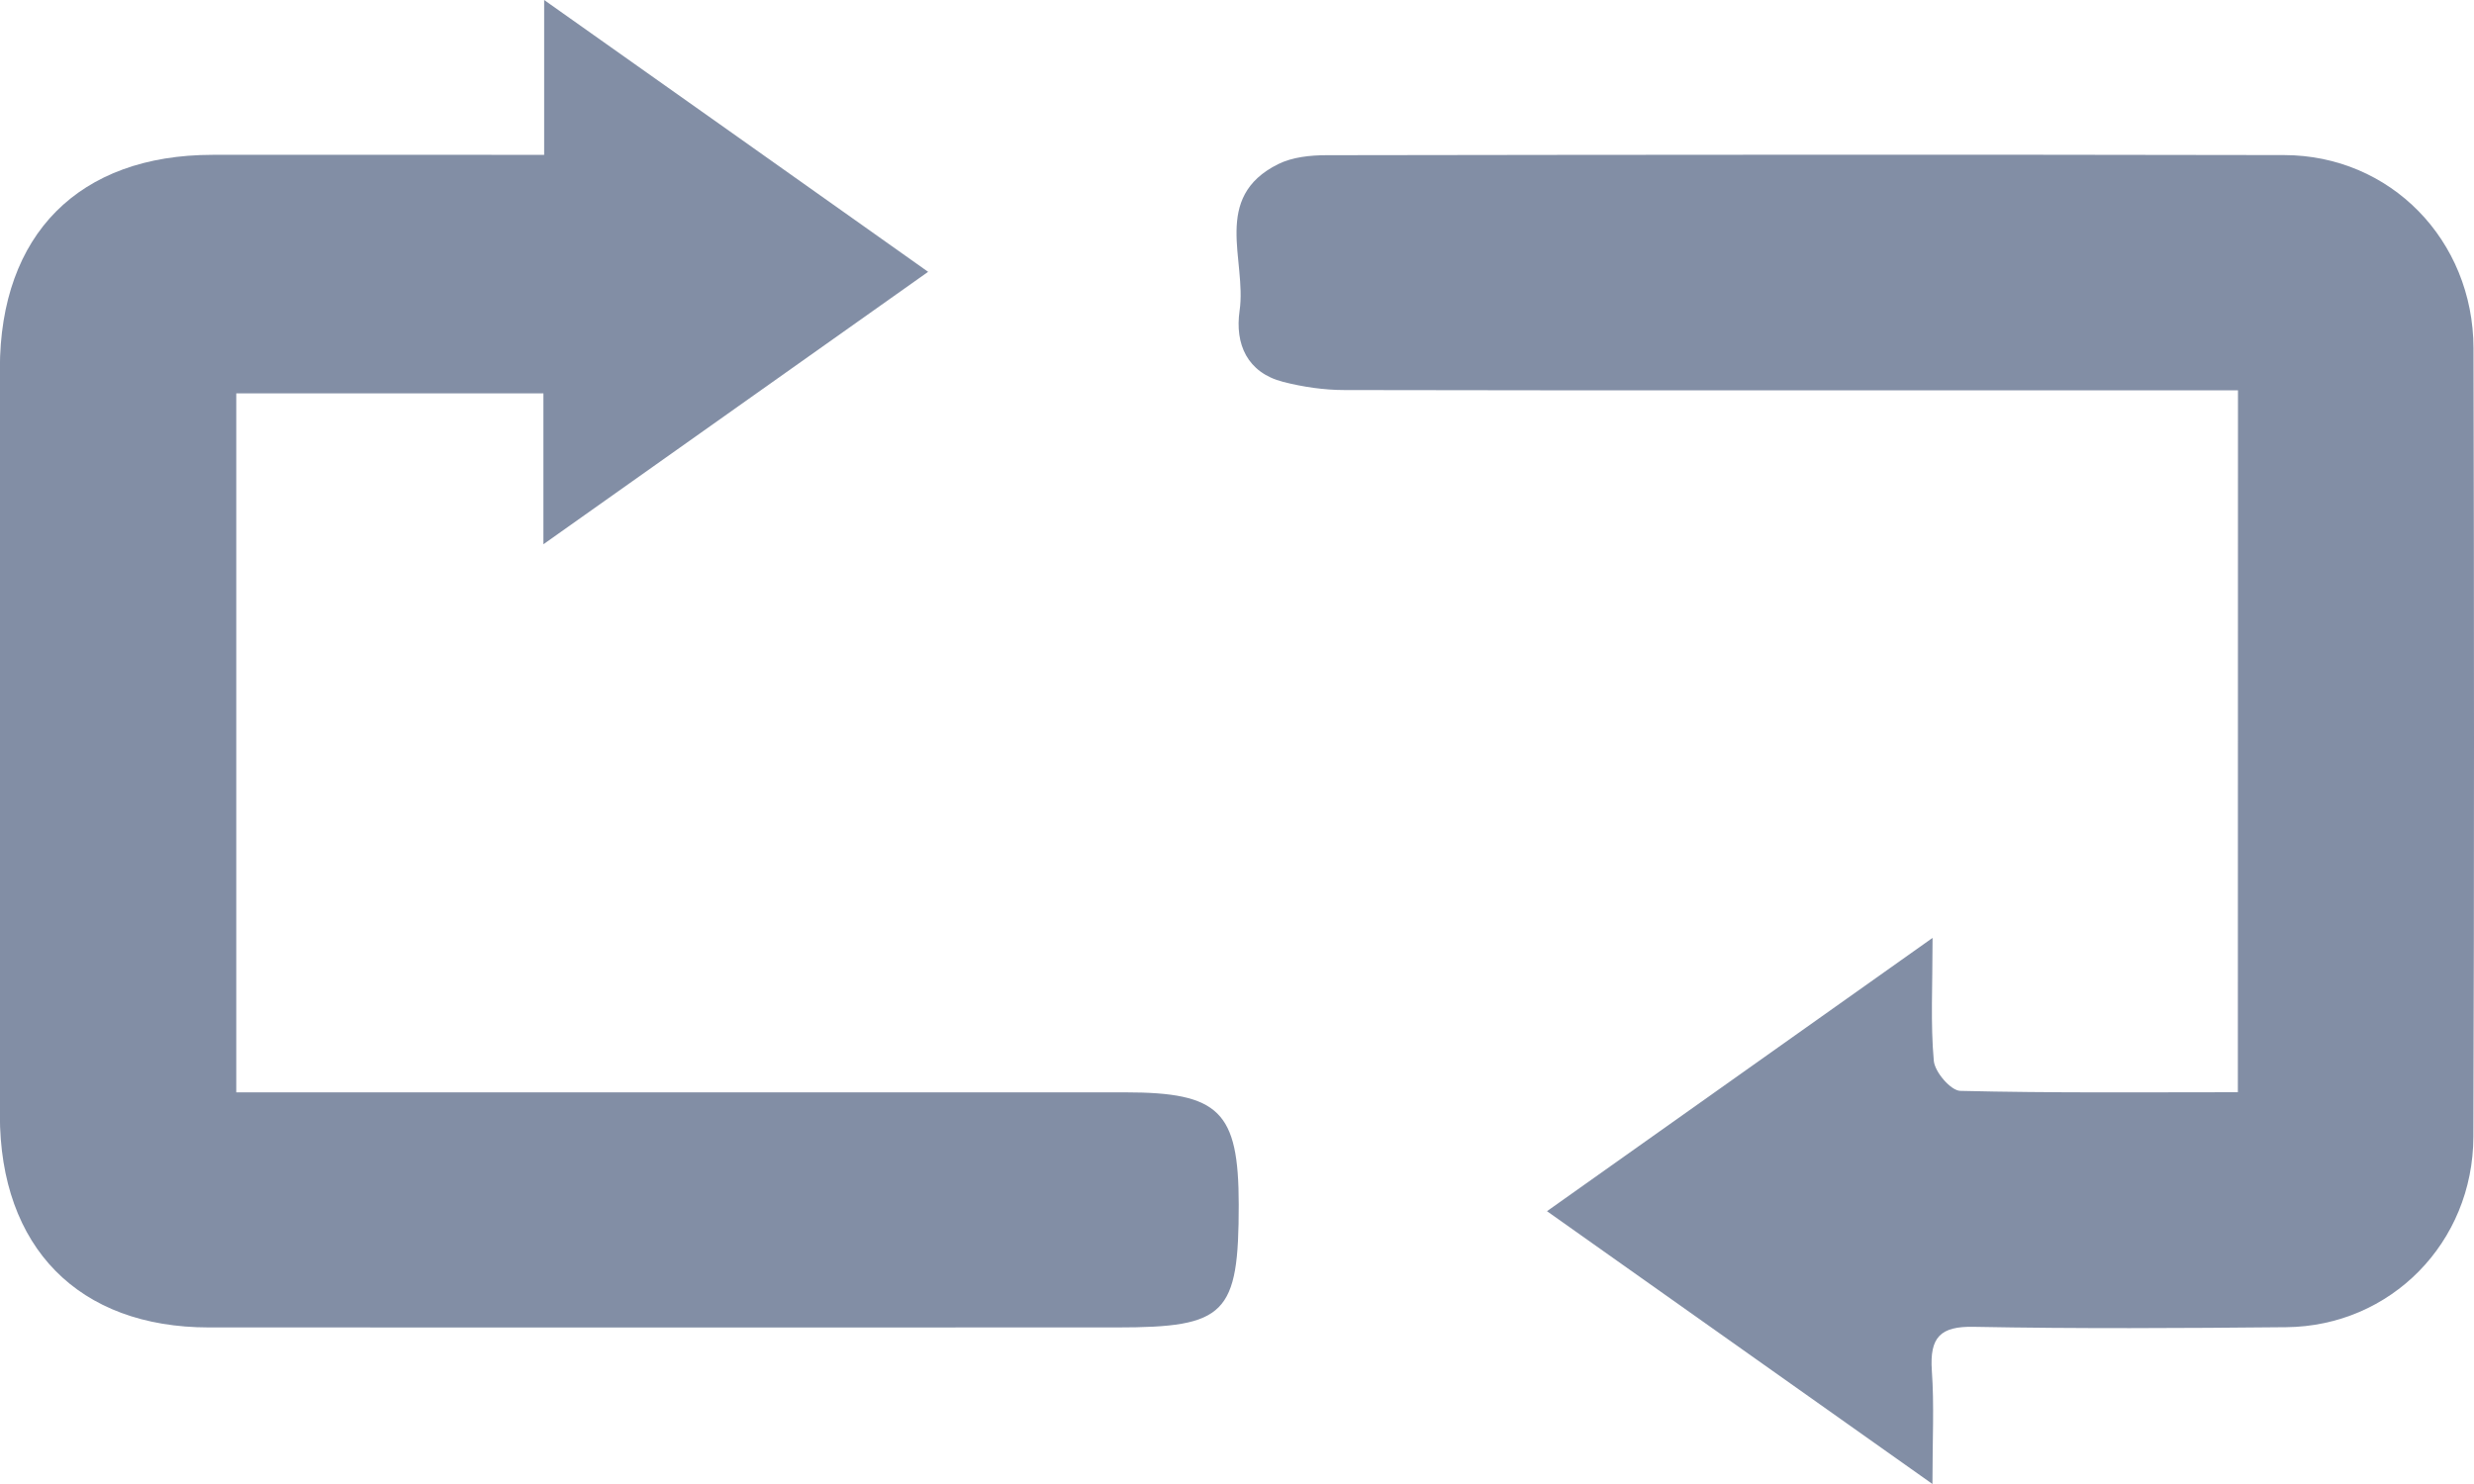 <svg width="20" height="12" viewBox="0 0 20 12" fill="none" xmlns="http://www.w3.org/2000/svg">
<path d="M4.399 1.252C4.399 0.822 4.399 0.453 4.399 0C5.465 0.754 6.461 1.459 7.503 2.198C6.471 2.929 5.471 3.638 4.393 4.401C4.393 3.938 4.393 3.571 4.393 3.181C3.546 3.181 2.743 3.181 1.91 3.181C1.91 5.045 1.91 6.912 1.91 8.833C2.037 8.833 2.166 8.833 2.295 8.833C4.562 8.833 6.829 8.833 9.096 8.833C9.859 8.833 10.013 8.987 10.014 9.74C10.014 10.629 9.91 10.734 9.029 10.734C6.582 10.734 4.136 10.735 1.689 10.734C0.635 10.734 -0.001 10.087 -0.001 9.016C-0.002 7.004 -0.002 4.993 -0.001 2.981C-0 1.895 0.638 1.253 1.717 1.252C2.469 1.251 3.22 1.252 3.973 1.252C4.093 1.252 4.213 1.252 4.399 1.252Z" fill="#828EA5"/>
<path d="M18.092 3.156C17.777 3.156 17.487 3.156 17.197 3.156C15.088 3.156 12.979 3.158 10.869 3.154C10.704 3.154 10.534 3.129 10.373 3.088C10.082 3.013 9.982 2.782 10.021 2.512C10.08 2.106 9.792 1.596 10.333 1.327C10.448 1.27 10.593 1.255 10.724 1.255C13.304 1.251 15.885 1.249 18.465 1.254C19.323 1.255 19.994 1.941 19.996 2.816C20.001 4.941 20.002 7.066 19.995 9.191C19.993 10.049 19.326 10.724 18.482 10.732C17.64 10.74 16.799 10.745 15.957 10.729C15.685 10.723 15.599 10.814 15.617 11.082C15.637 11.36 15.622 11.64 15.622 12C14.564 11.251 13.569 10.547 12.506 9.794C13.55 9.054 14.55 8.345 15.623 7.584C15.623 7.978 15.606 8.28 15.633 8.578C15.641 8.669 15.771 8.82 15.848 8.821C16.586 8.839 17.325 8.832 18.091 8.832C18.092 6.938 18.092 5.071 18.092 3.156Z" fill="#828EA5"/>
</svg>
